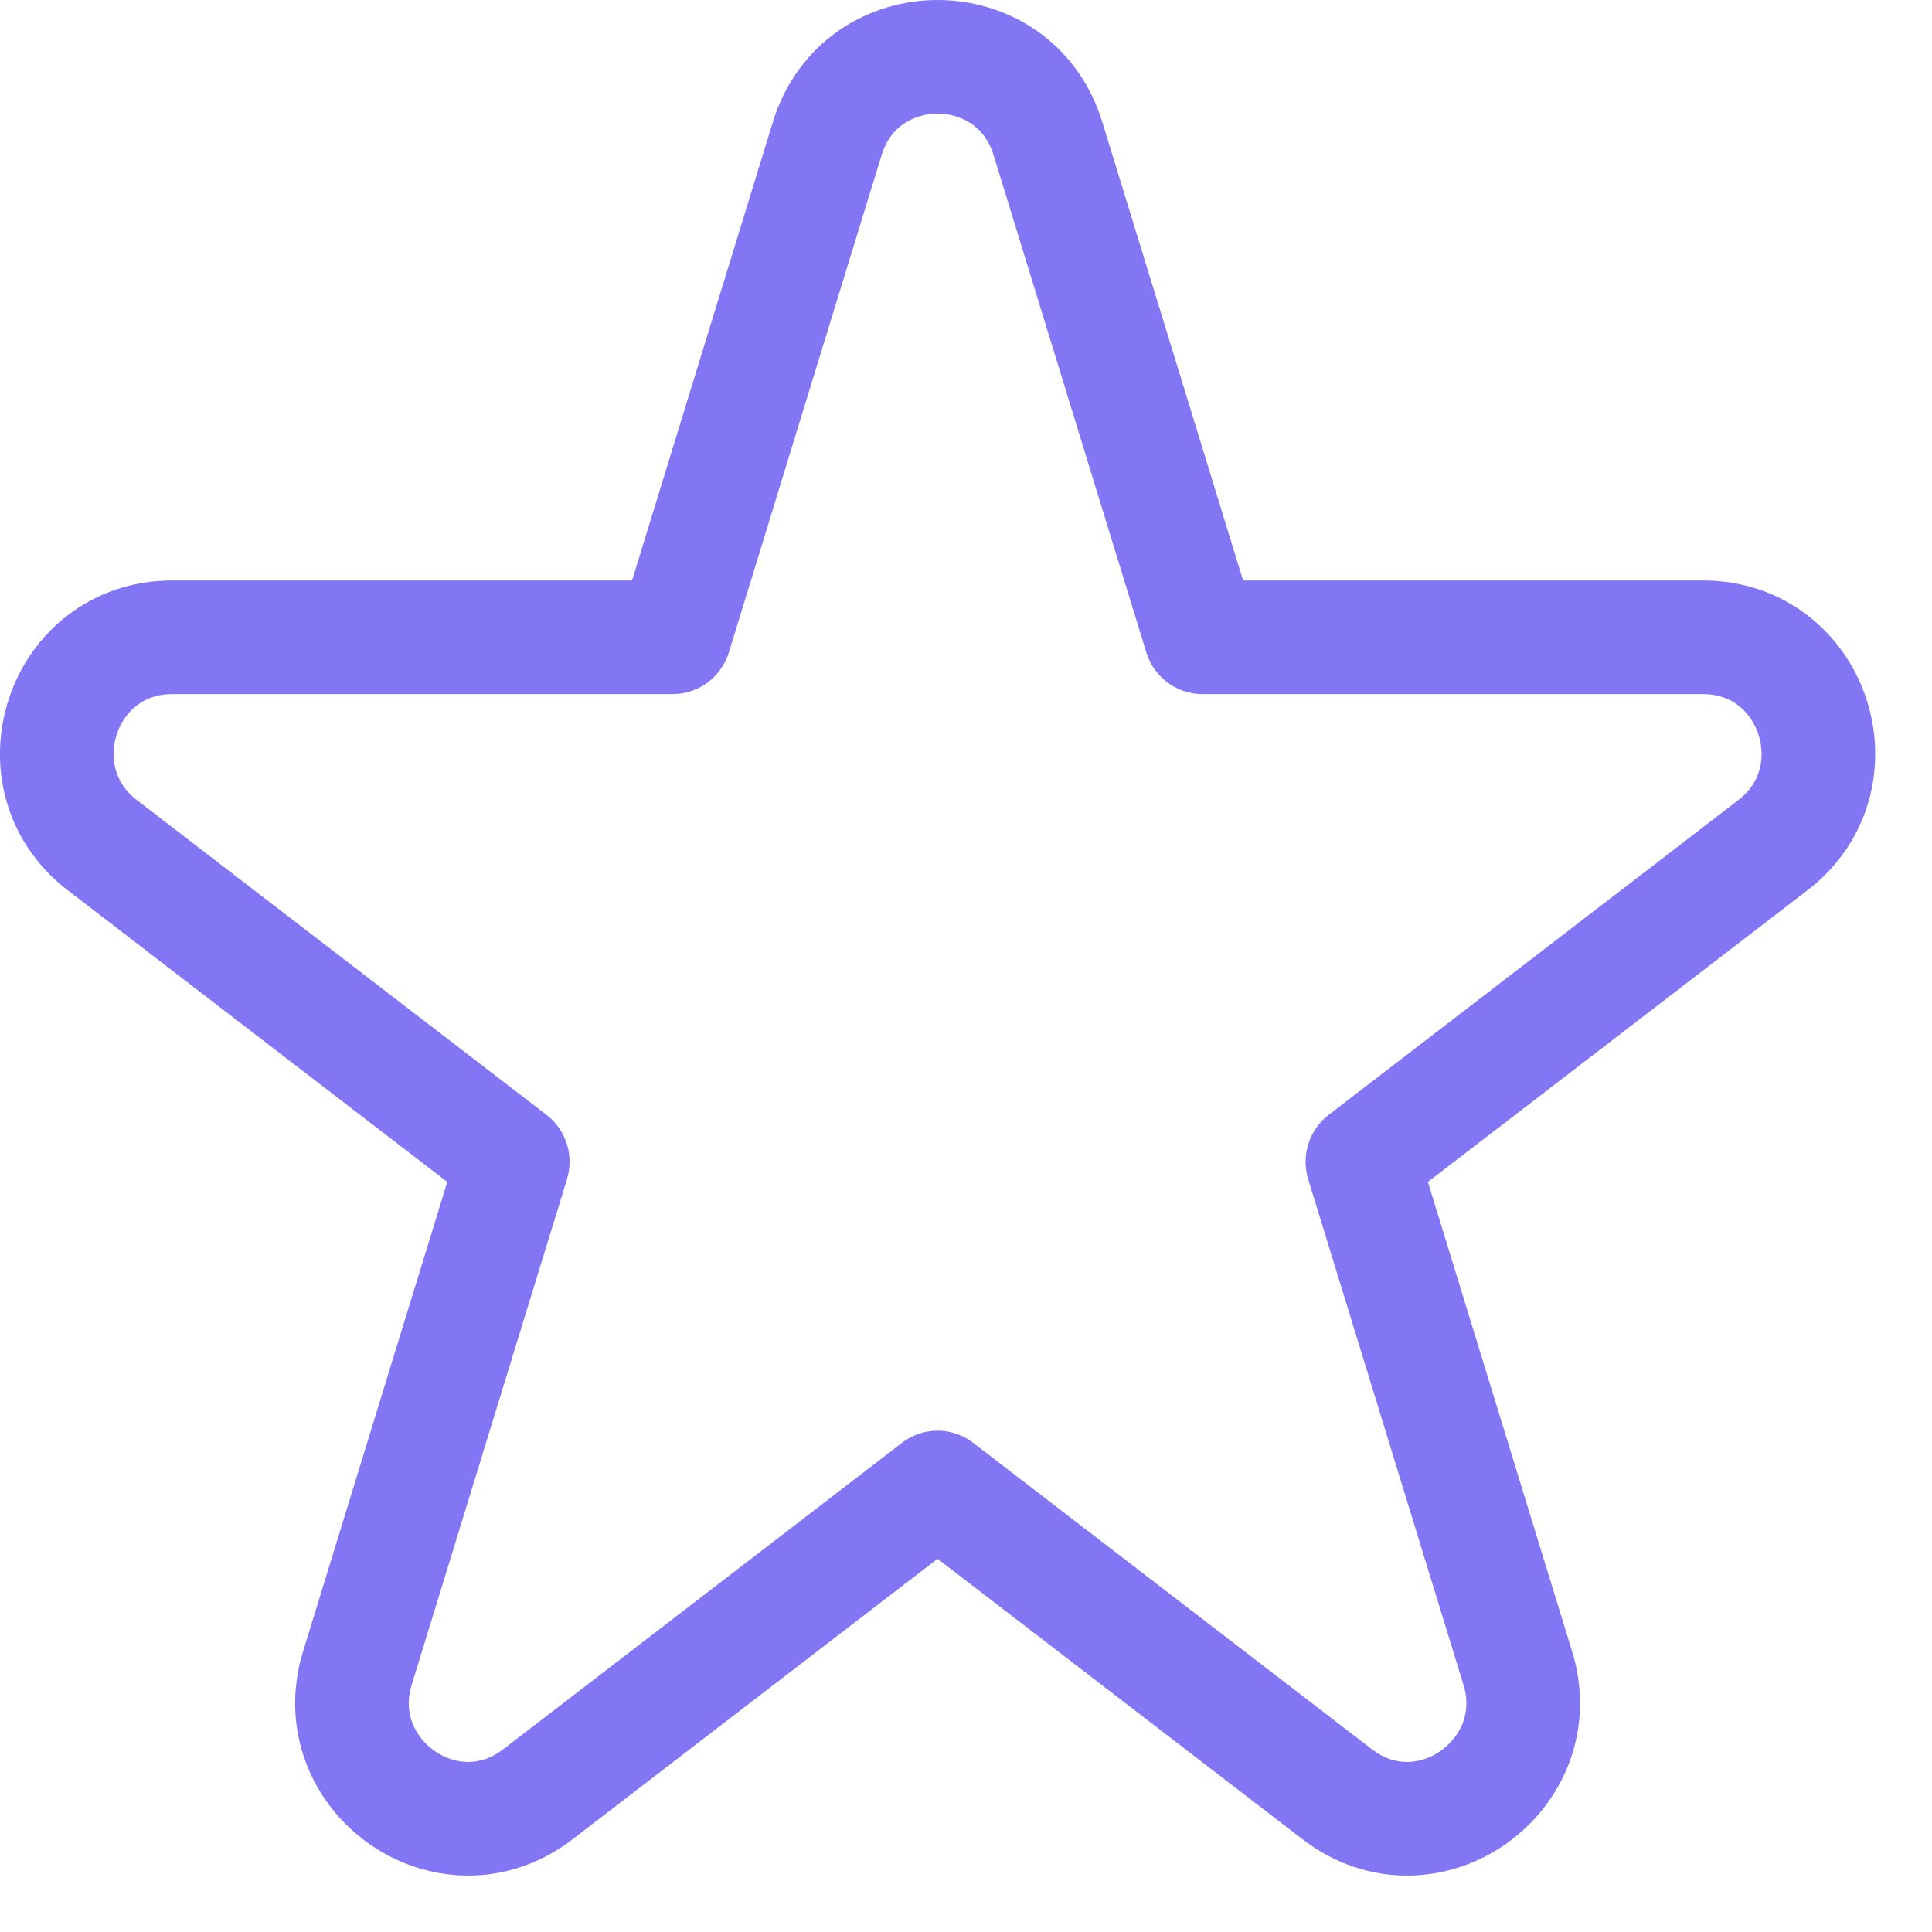 <svg width="34" height="34" viewBox="0 0 34 34" fill="none" xmlns="http://www.w3.org/2000/svg">
<path d="M18.442 2.438C17.853 0.521 15.147 0.521 14.558 2.438L11.87 11.19C11.864 11.208 11.849 11.215 11.839 11.215H3.034C1.078 11.215 0.267 13.695 1.798 14.872L9.009 20.413C9.021 20.422 9.028 20.44 9.022 20.459L6.289 29.357C5.713 31.232 7.879 32.796 9.468 31.575L16.483 26.184C16.493 26.175 16.507 26.175 16.517 26.184L23.532 31.575C25.121 32.796 27.287 31.232 26.711 29.357L23.978 20.459C23.972 20.44 23.979 20.422 23.991 20.413L31.202 14.872C32.733 13.695 31.922 11.215 29.966 11.215H21.161C21.151 11.215 21.136 11.208 21.13 11.19L18.442 2.438Z" stroke="#8276F4" stroke-width="2" stroke-linecap="round" stroke-linejoin="round"/>
</svg>

